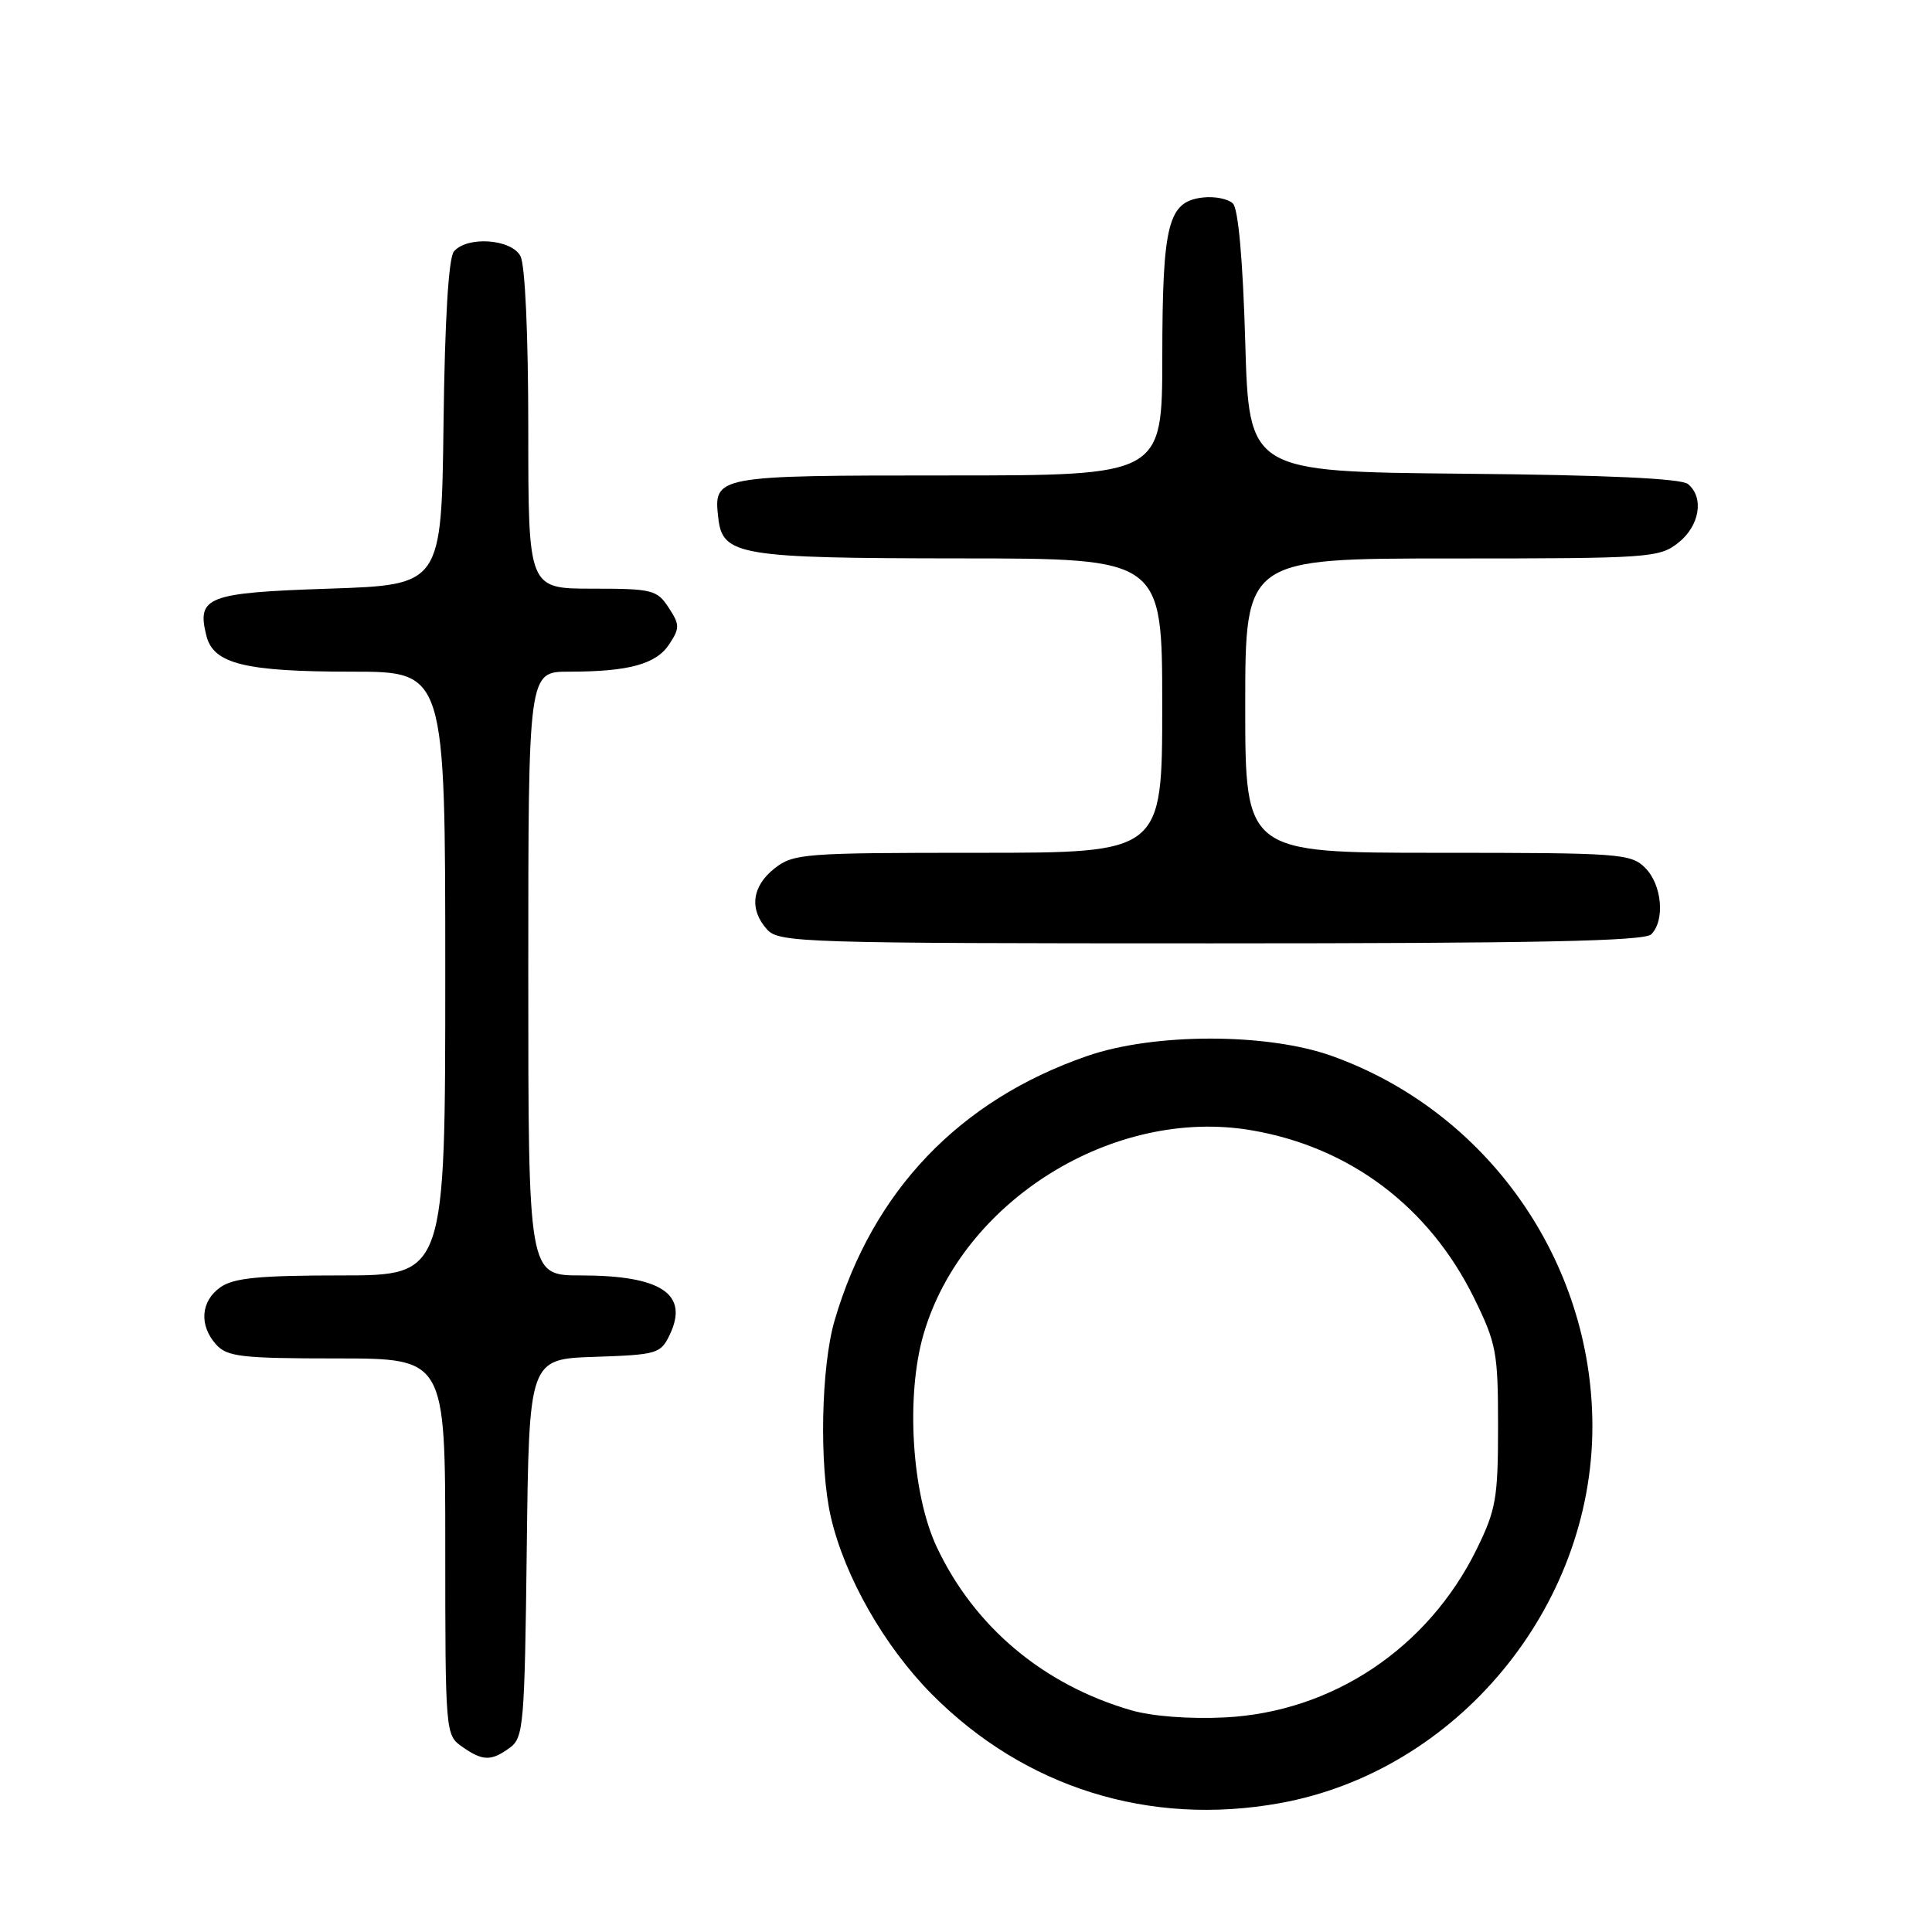 <?xml version="1.0" encoding="UTF-8" standalone="no"?>
<!DOCTYPE svg PUBLIC "-//W3C//DTD SVG 1.1//EN" "http://www.w3.org/Graphics/SVG/1.1/DTD/svg11.dtd" >
<svg xmlns="http://www.w3.org/2000/svg" xmlns:xlink="http://www.w3.org/1999/xlink" version="1.1" viewBox="0 0 256 256">
 <g >
 <path fill="currentColor"
d=" M 169.57 238.93 C 193.02 234.70 211.00 213.03 211.00 189.00 C 211.00 167.06 197.04 147.24 176.42 139.90 C 167.85 136.85 152.88 136.86 144.04 139.93 C 127.12 145.78 115.62 157.82 110.60 174.93 C 108.79 181.09 108.53 194.24 110.09 201.00 C 111.91 208.91 117.19 218.17 123.50 224.52 C 135.78 236.88 152.29 242.04 169.57 238.93 Z  M 67.56 231.58 C 69.38 230.25 69.52 228.57 69.80 205.12 C 70.10 180.08 70.10 180.08 78.79 179.79 C 87.08 179.51 87.54 179.38 88.75 176.85 C 91.32 171.46 87.62 169.00 76.95 169.00 C 70.00 169.00 70.00 169.00 70.00 129.00 C 70.00 89.00 70.00 89.00 75.37 89.00 C 83.31 89.00 86.95 88.01 88.68 85.36 C 90.09 83.22 90.08 82.77 88.59 80.50 C 87.06 78.16 86.42 78.00 78.48 78.00 C 70.00 78.00 70.00 78.00 70.00 56.93 C 70.00 44.33 69.58 35.09 68.96 33.93 C 67.74 31.65 61.87 31.25 60.14 33.33 C 59.44 34.18 58.94 42.33 58.77 56.08 C 58.50 77.50 58.50 77.50 43.61 78.00 C 27.41 78.54 26.05 79.07 27.35 84.25 C 28.28 87.97 32.47 89.00 46.65 89.00 C 59.00 89.00 59.00 89.00 59.00 129.00 C 59.00 169.00 59.00 169.00 45.22 169.00 C 34.37 169.00 30.97 169.33 29.22 170.56 C 26.59 172.40 26.35 175.62 28.65 178.17 C 30.11 179.78 32.03 180.00 44.65 180.00 C 59.00 180.00 59.00 180.00 59.00 204.94 C 59.00 229.59 59.03 229.91 61.22 231.44 C 63.97 233.37 65.08 233.39 67.56 231.58 Z  M 218.80 123.80 C 220.65 121.95 220.22 117.22 218.00 115.00 C 216.10 113.10 214.67 113.00 190.50 113.00 C 165.00 113.00 165.00 113.00 165.00 93.50 C 165.00 74.00 165.00 74.00 192.37 74.00 C 218.54 74.00 219.85 73.91 222.37 71.93 C 225.21 69.69 225.84 65.94 223.67 64.14 C 222.78 63.40 212.84 62.94 193.92 62.77 C 165.50 62.50 165.50 62.50 165.00 45.30 C 164.69 34.50 164.08 27.67 163.37 26.97 C 162.75 26.35 160.96 25.99 159.39 26.17 C 154.77 26.70 154.03 29.61 154.01 47.25 C 154.00 63.00 154.00 63.00 125.62 63.00 C 94.68 63.00 94.53 63.03 95.18 68.67 C 95.75 73.60 97.95 73.97 127.25 73.99 C 154.00 74.00 154.00 74.00 154.00 93.50 C 154.00 113.00 154.00 113.00 129.63 113.00 C 106.50 113.00 105.14 113.10 102.63 115.07 C 99.62 117.44 99.25 120.52 101.65 123.17 C 103.22 124.90 106.36 125.00 160.45 125.00 C 203.57 125.00 217.89 124.71 218.80 123.80 Z  M 149.89 226.62 C 138.26 223.25 129.11 215.57 124.13 205.00 C 120.81 197.97 120.00 184.96 122.37 176.81 C 127.51 159.11 147.55 146.64 165.84 149.77 C 178.88 152.00 189.36 159.90 195.31 171.97 C 198.28 178.02 198.50 179.17 198.50 188.98 C 198.50 198.50 198.23 200.05 195.67 205.27 C 189.22 218.40 176.54 226.87 162.25 227.57 C 157.60 227.80 152.66 227.42 149.89 226.62 Z "/>
</g>
</svg>